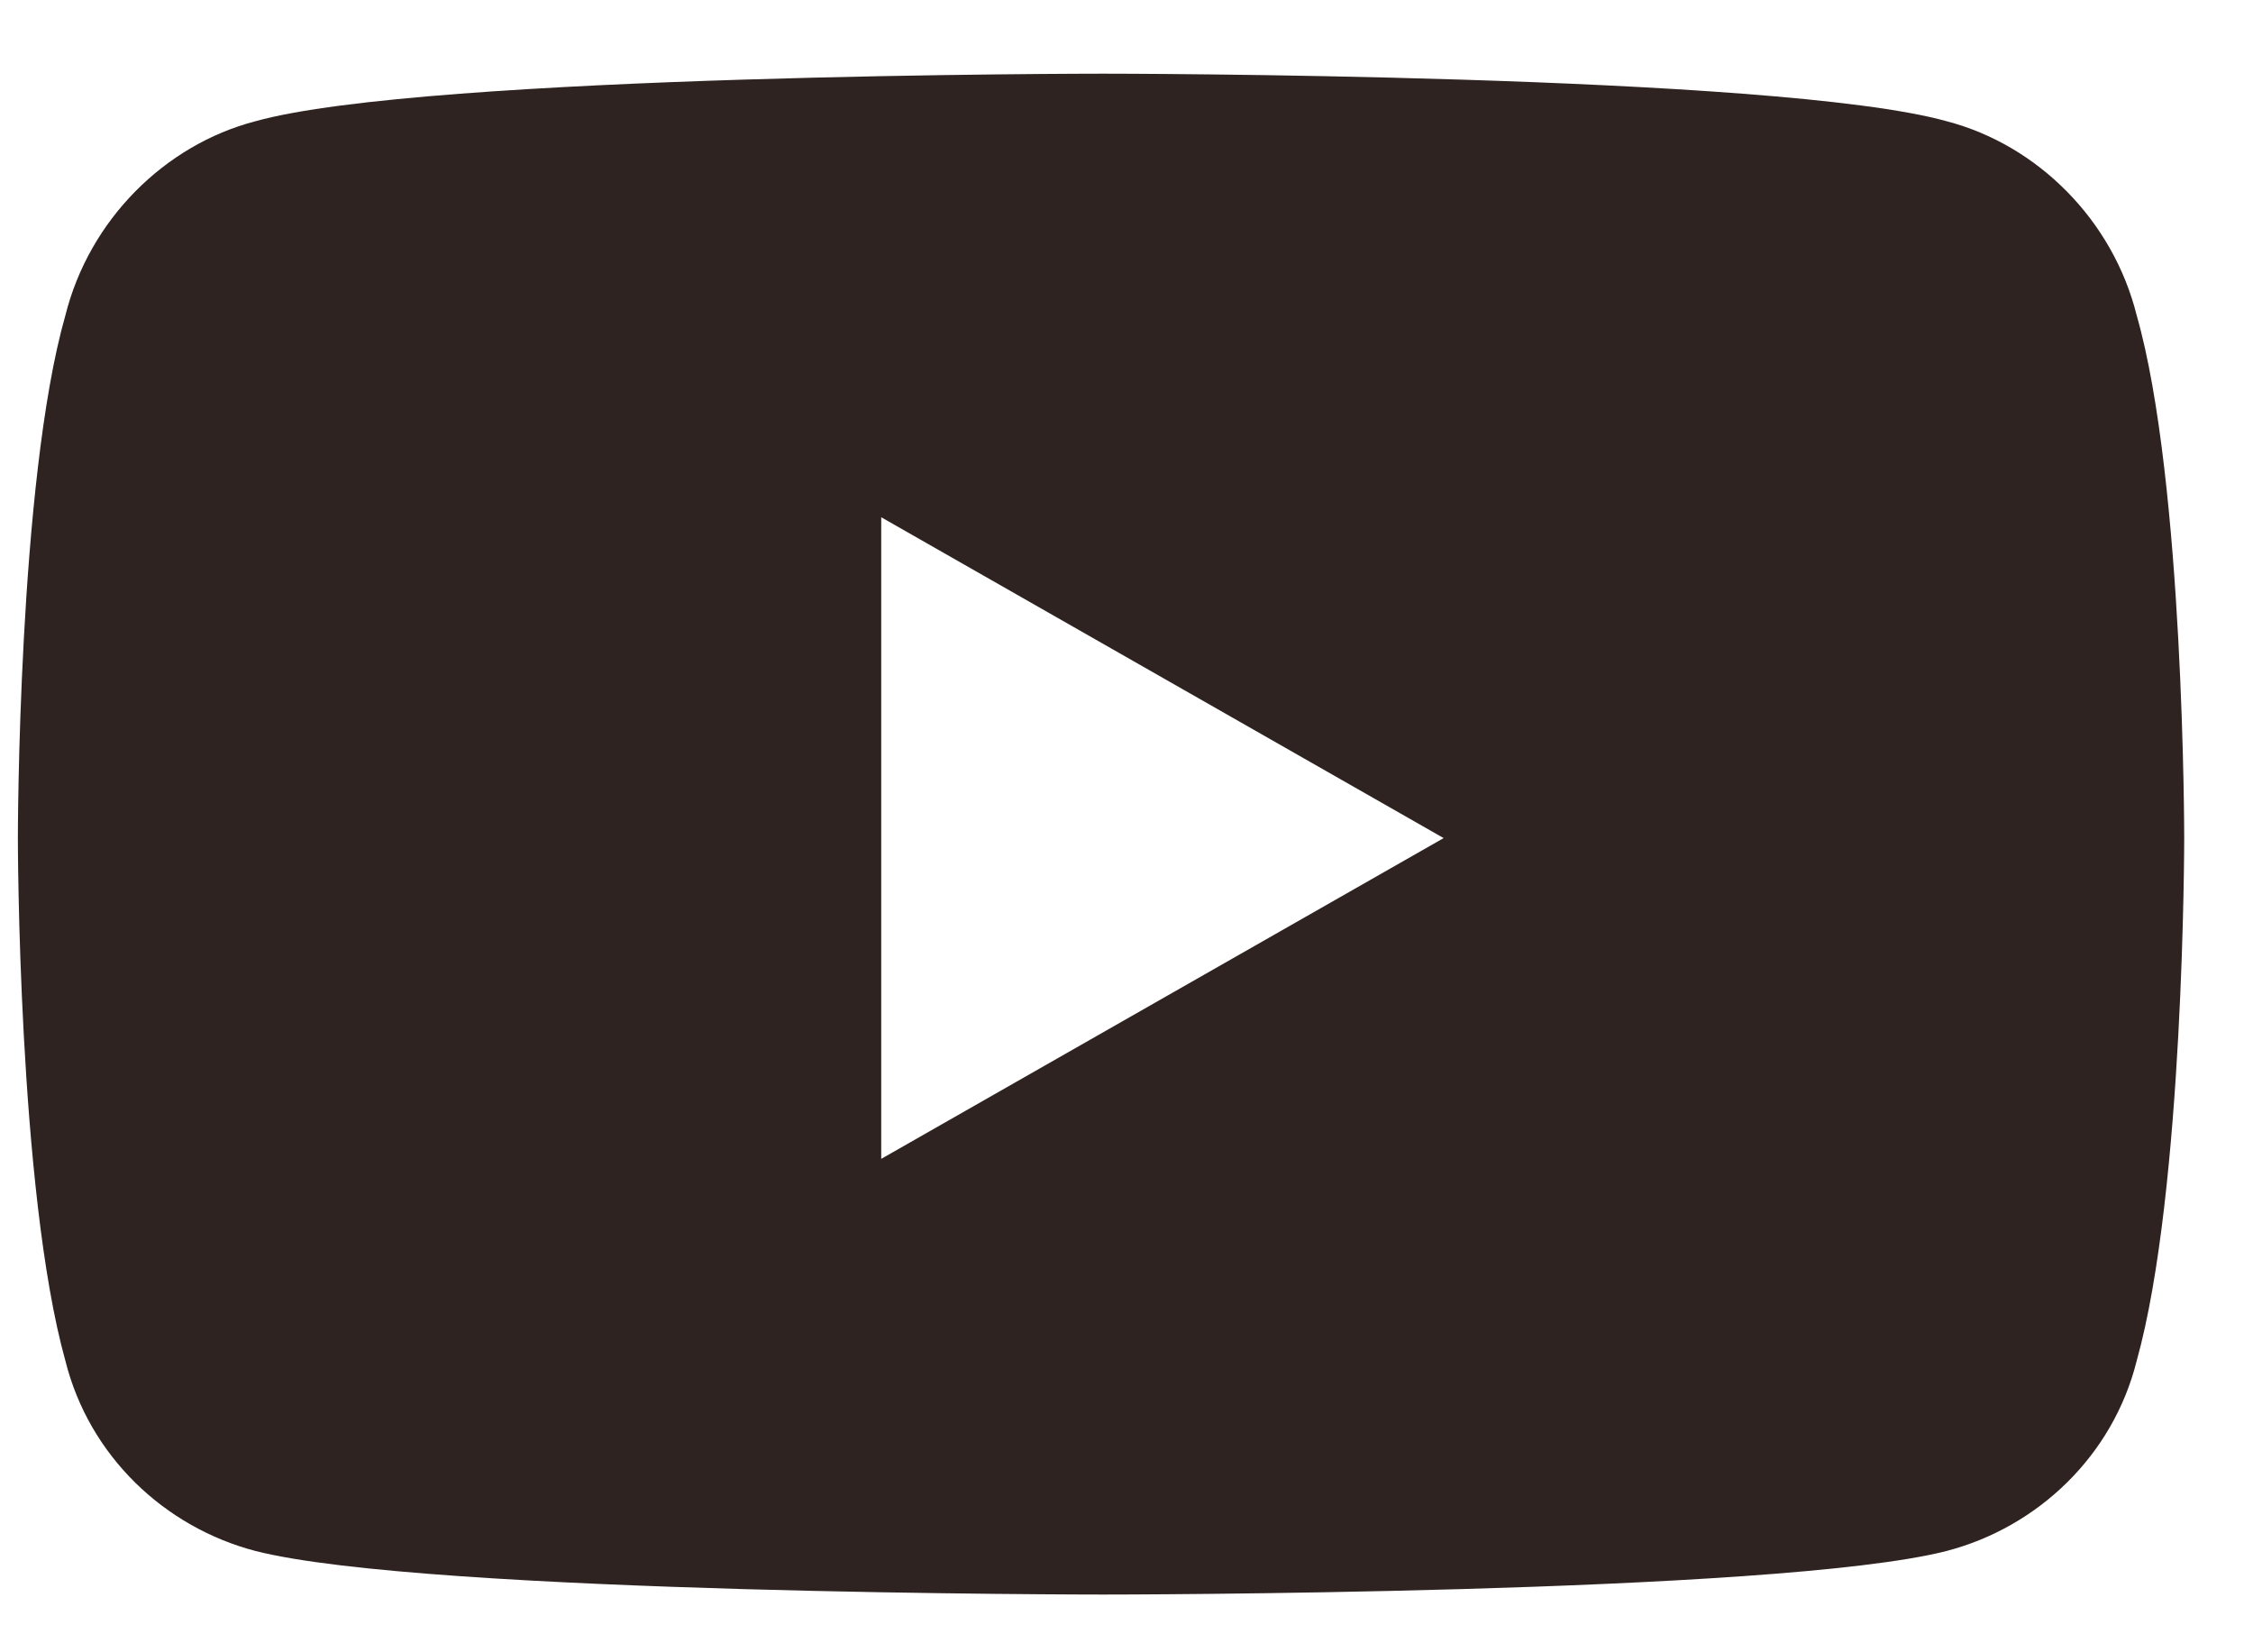 <svg width="30" height="22" viewBox="0 0 30 22" fill="none" xmlns="http://www.w3.org/2000/svg">
<path d="M28.451 4.198C29.084 6.413 29.084 11.159 29.084 11.159C29.084 11.159 29.084 15.852 28.451 18.12C28.135 19.385 27.133 20.334 25.92 20.651C23.652 21.231 14.688 21.231 14.688 21.231C14.688 21.231 5.67 21.231 3.402 20.651C2.189 20.334 1.188 19.385 0.871 18.12C0.238 15.852 0.238 11.159 0.238 11.159C0.238 11.159 0.238 6.413 0.871 4.198C1.188 2.932 2.189 1.93 3.402 1.614C5.67 0.981 14.688 0.981 14.688 0.981C14.688 0.981 23.652 0.981 25.92 1.614C27.133 1.93 28.135 2.932 28.451 4.198ZM11.734 15.43L19.223 11.159L11.734 6.887V15.43Z" fill="#2E2320"/>
</svg>
